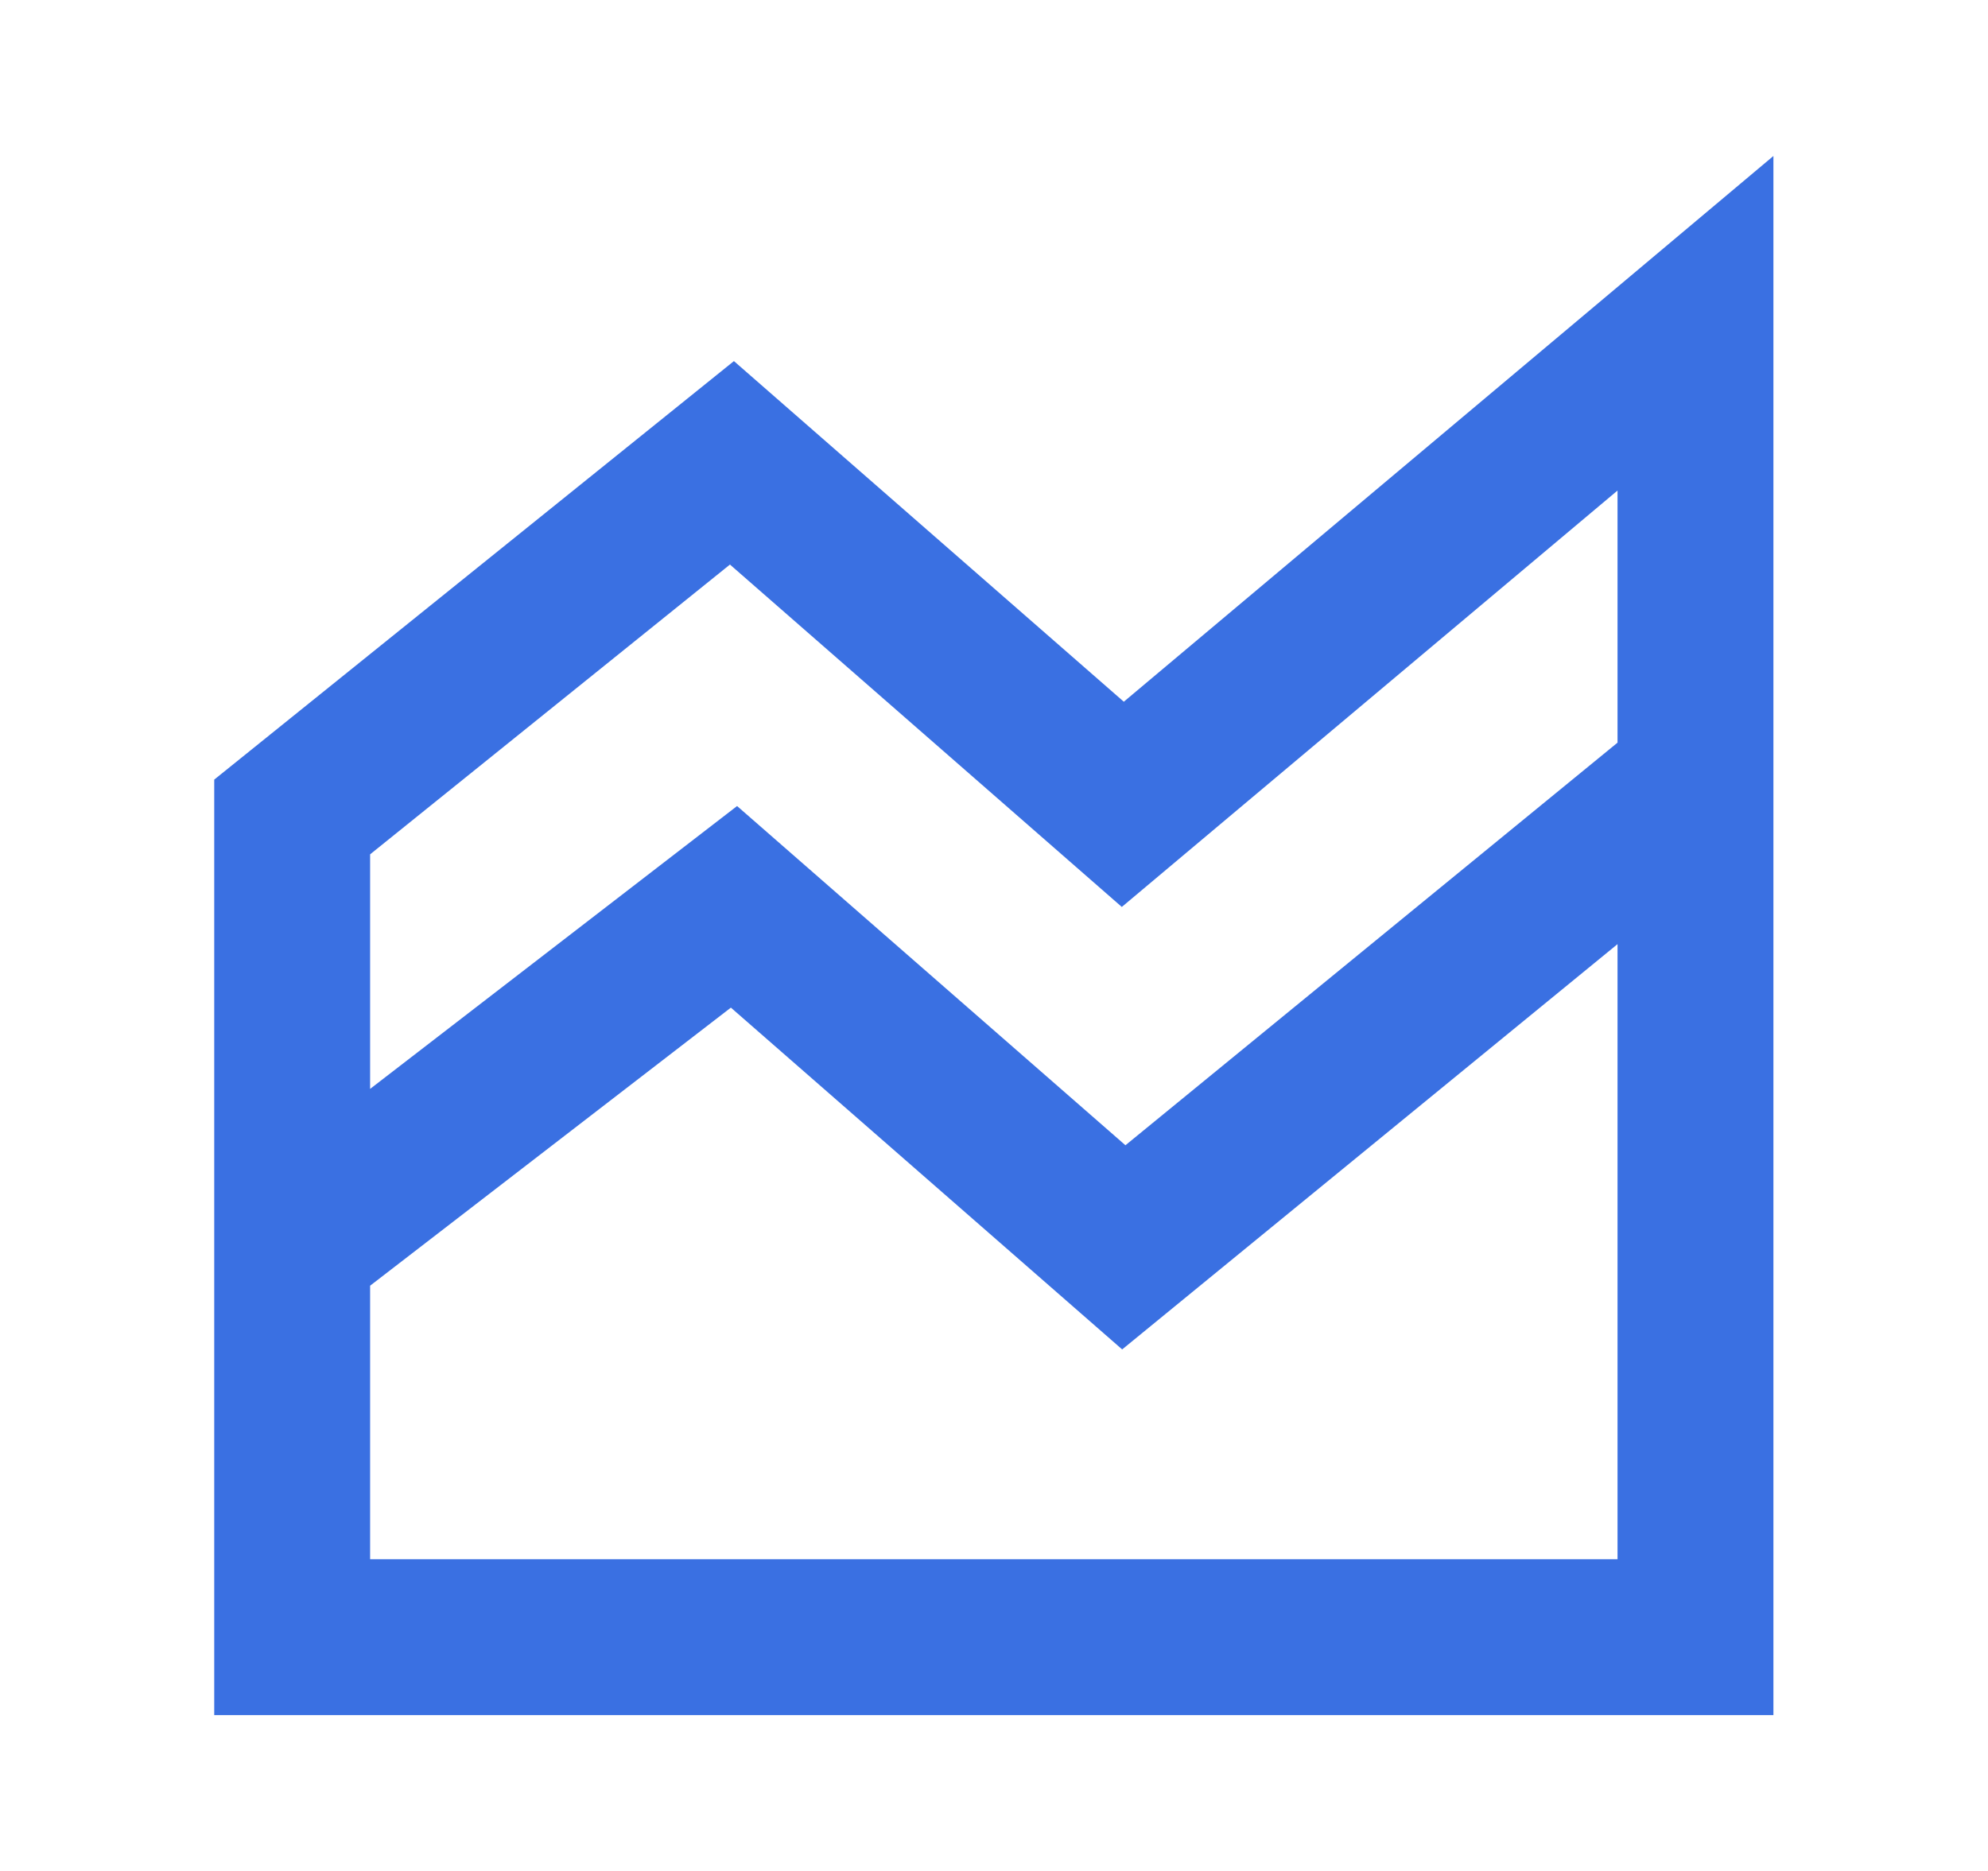 

<svg xmlns="http://www.w3.org/2000/svg" width="17" height="16" viewBox="0 0 17 16" fill="none">
<path d="M6.276 3.088L9.61 6.001L15.165 1.334V14.667H1.832V6.667L6.276 3.088ZM13.832 4.195L9.593 7.756L6.242 4.828L3.165 7.306V9.312L6.303 6.893L9.624 9.794L13.832 6.351V4.195ZM3.165 10.995V13.334H13.832V8.074L9.596 11.54L6.25 8.617L3.165 10.995Z" fill="#3A70E2"/>
</svg>